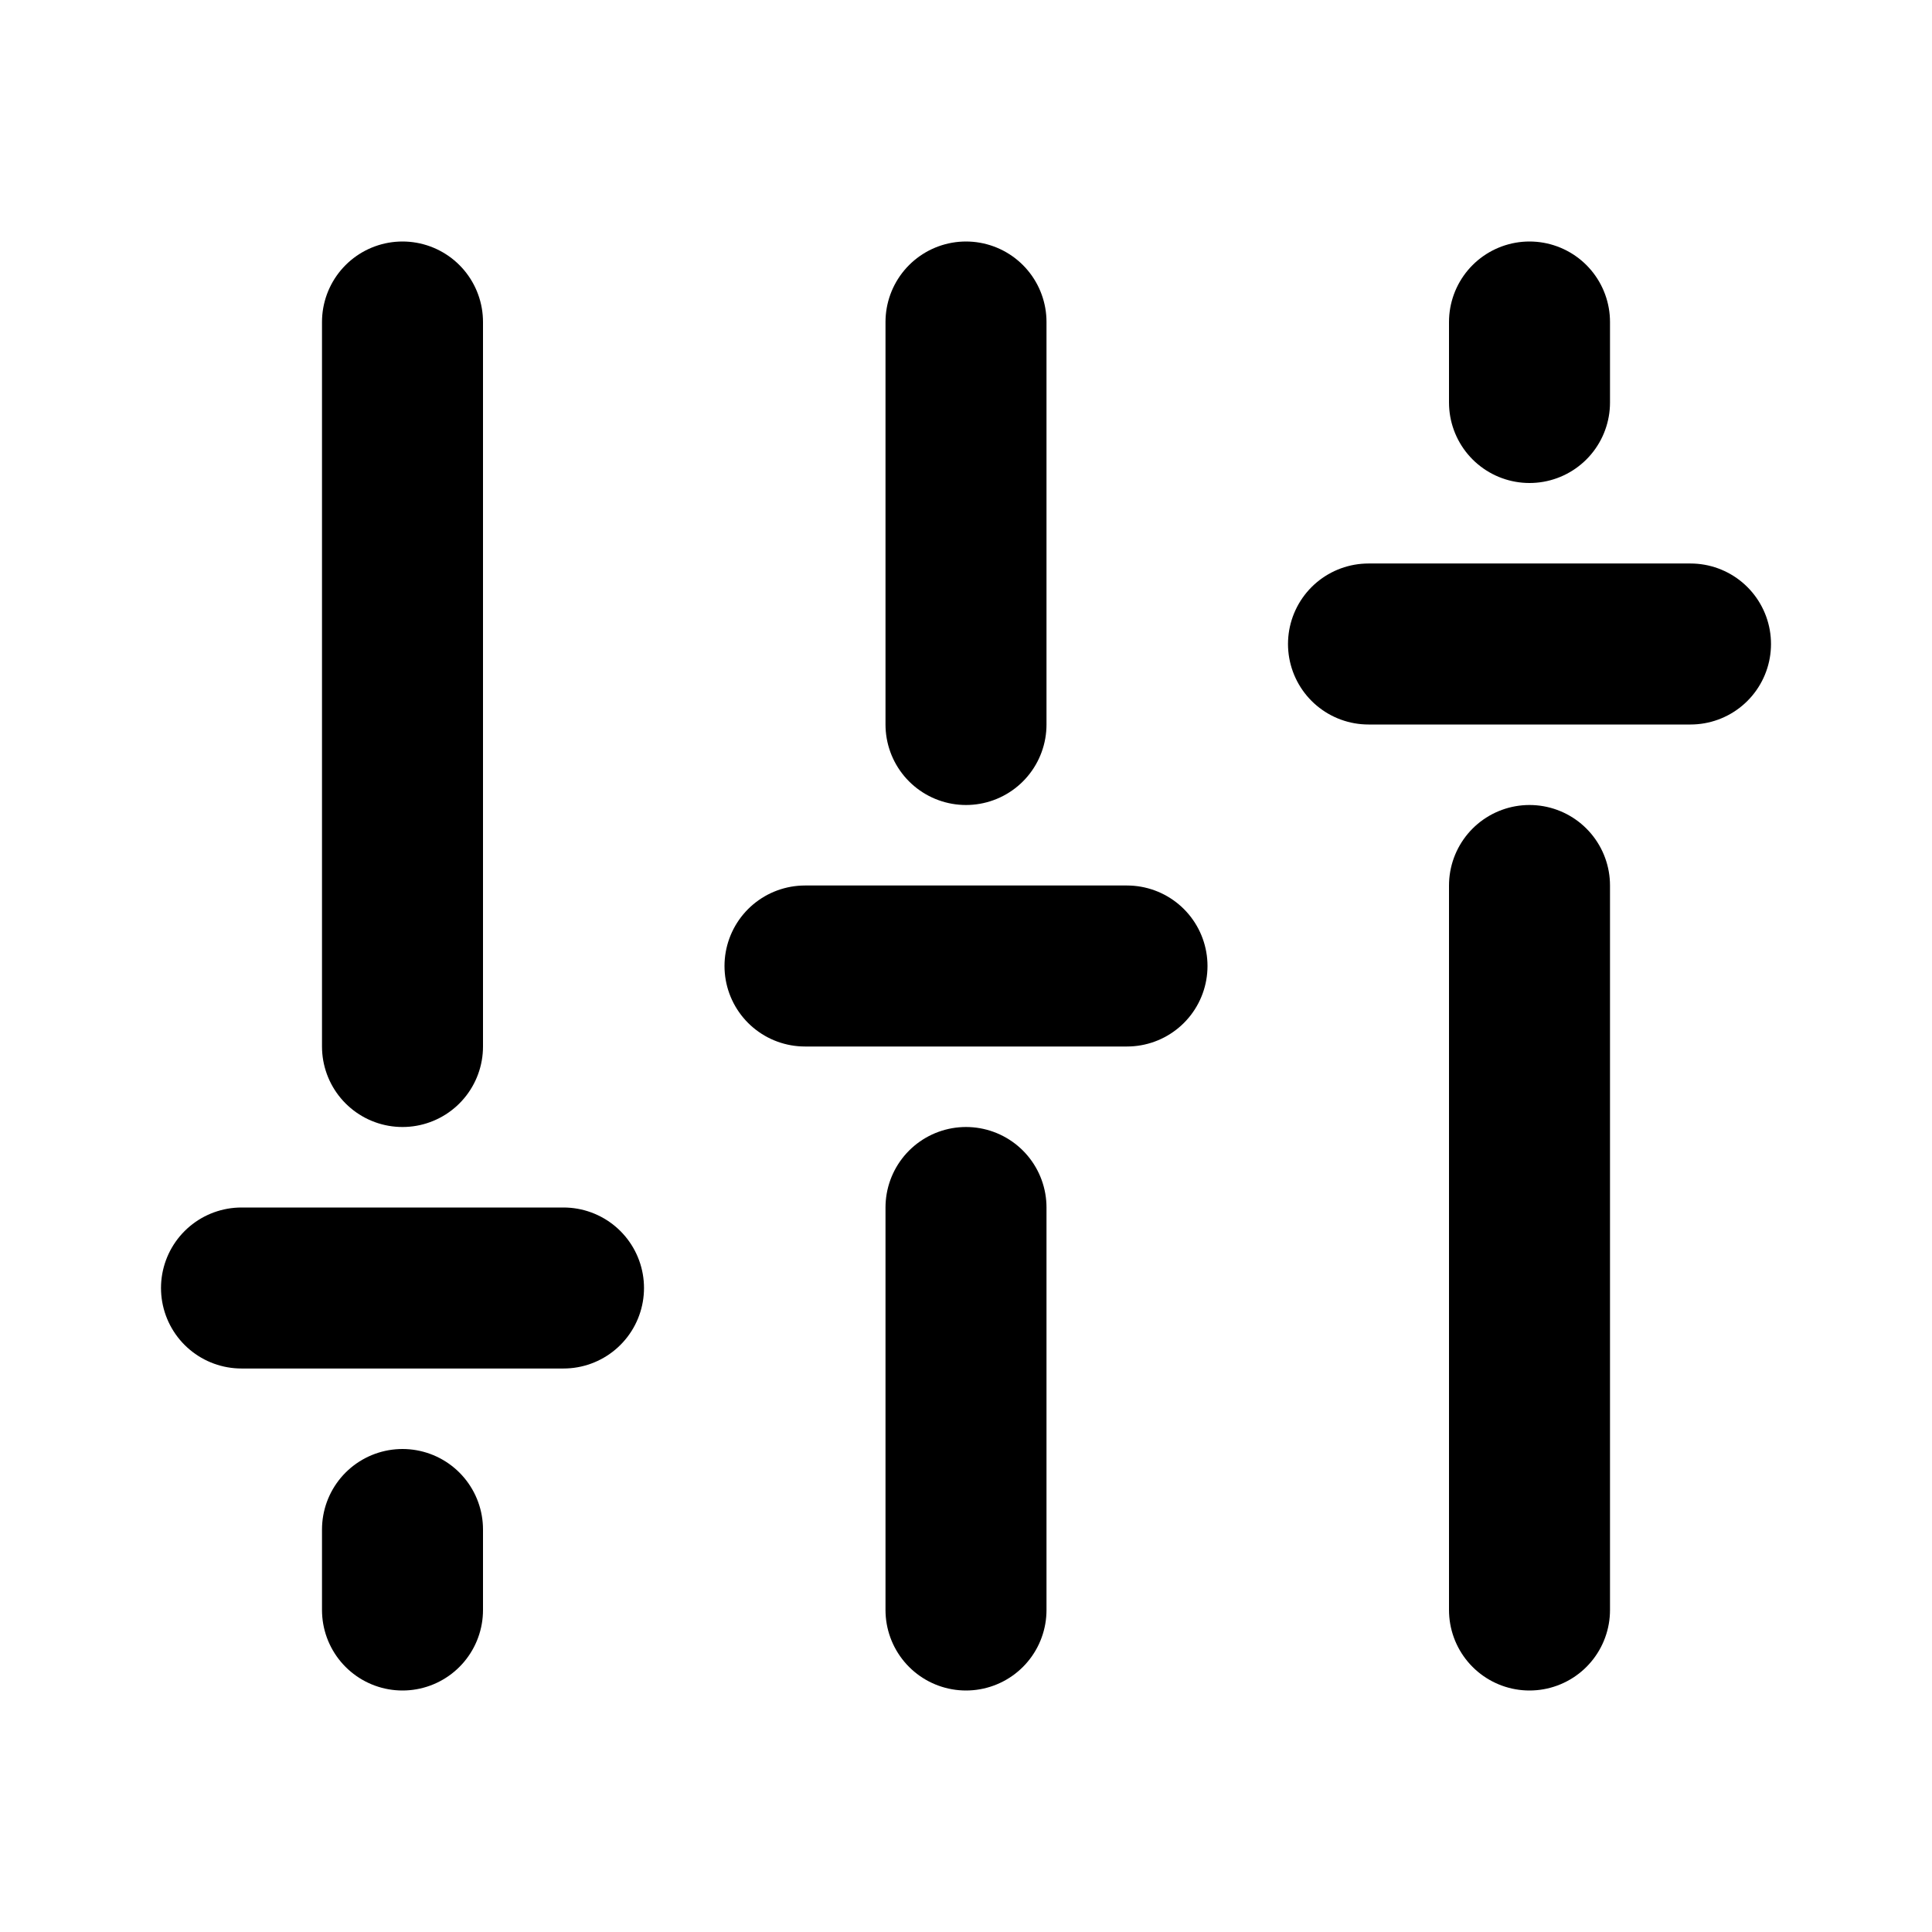 <svg xmlns="http://www.w3.org/2000/svg" width="24" height="24" viewBox="0 0 24 24" fill="none" stroke="currentColor" stroke-width="2" stroke-linecap="round" stroke-linejoin="round" class="hicon hicon-sliders-1"><line x1="3" y1="16" x2="7" y2="16" stroke="currentColor" stroke-width="2" stroke-linecap="round" stroke-linejoin="round"></line><line x1="10" y1="12" x2="14" y2="12" stroke="currentColor" stroke-width="2" stroke-linecap="round" stroke-linejoin="round"></line><line x1="17" y1="8" x2="21" y2="8" stroke="currentColor" stroke-width="2" stroke-linecap="round" stroke-linejoin="round"></line><path d="M12 4L12 9M12 20L12 15" stroke="currentColor" stroke-width="2" stroke-linecap="round" stroke-linejoin="round"></path><path d="M19 4L19 5M19 20L19 11" stroke="currentColor" stroke-width="2" stroke-linecap="round" stroke-linejoin="round"></path><path d="M5 4L5 13M5 20L5 19" stroke="currentColor" stroke-width="2" stroke-linecap="round" stroke-linejoin="round"></path></svg>